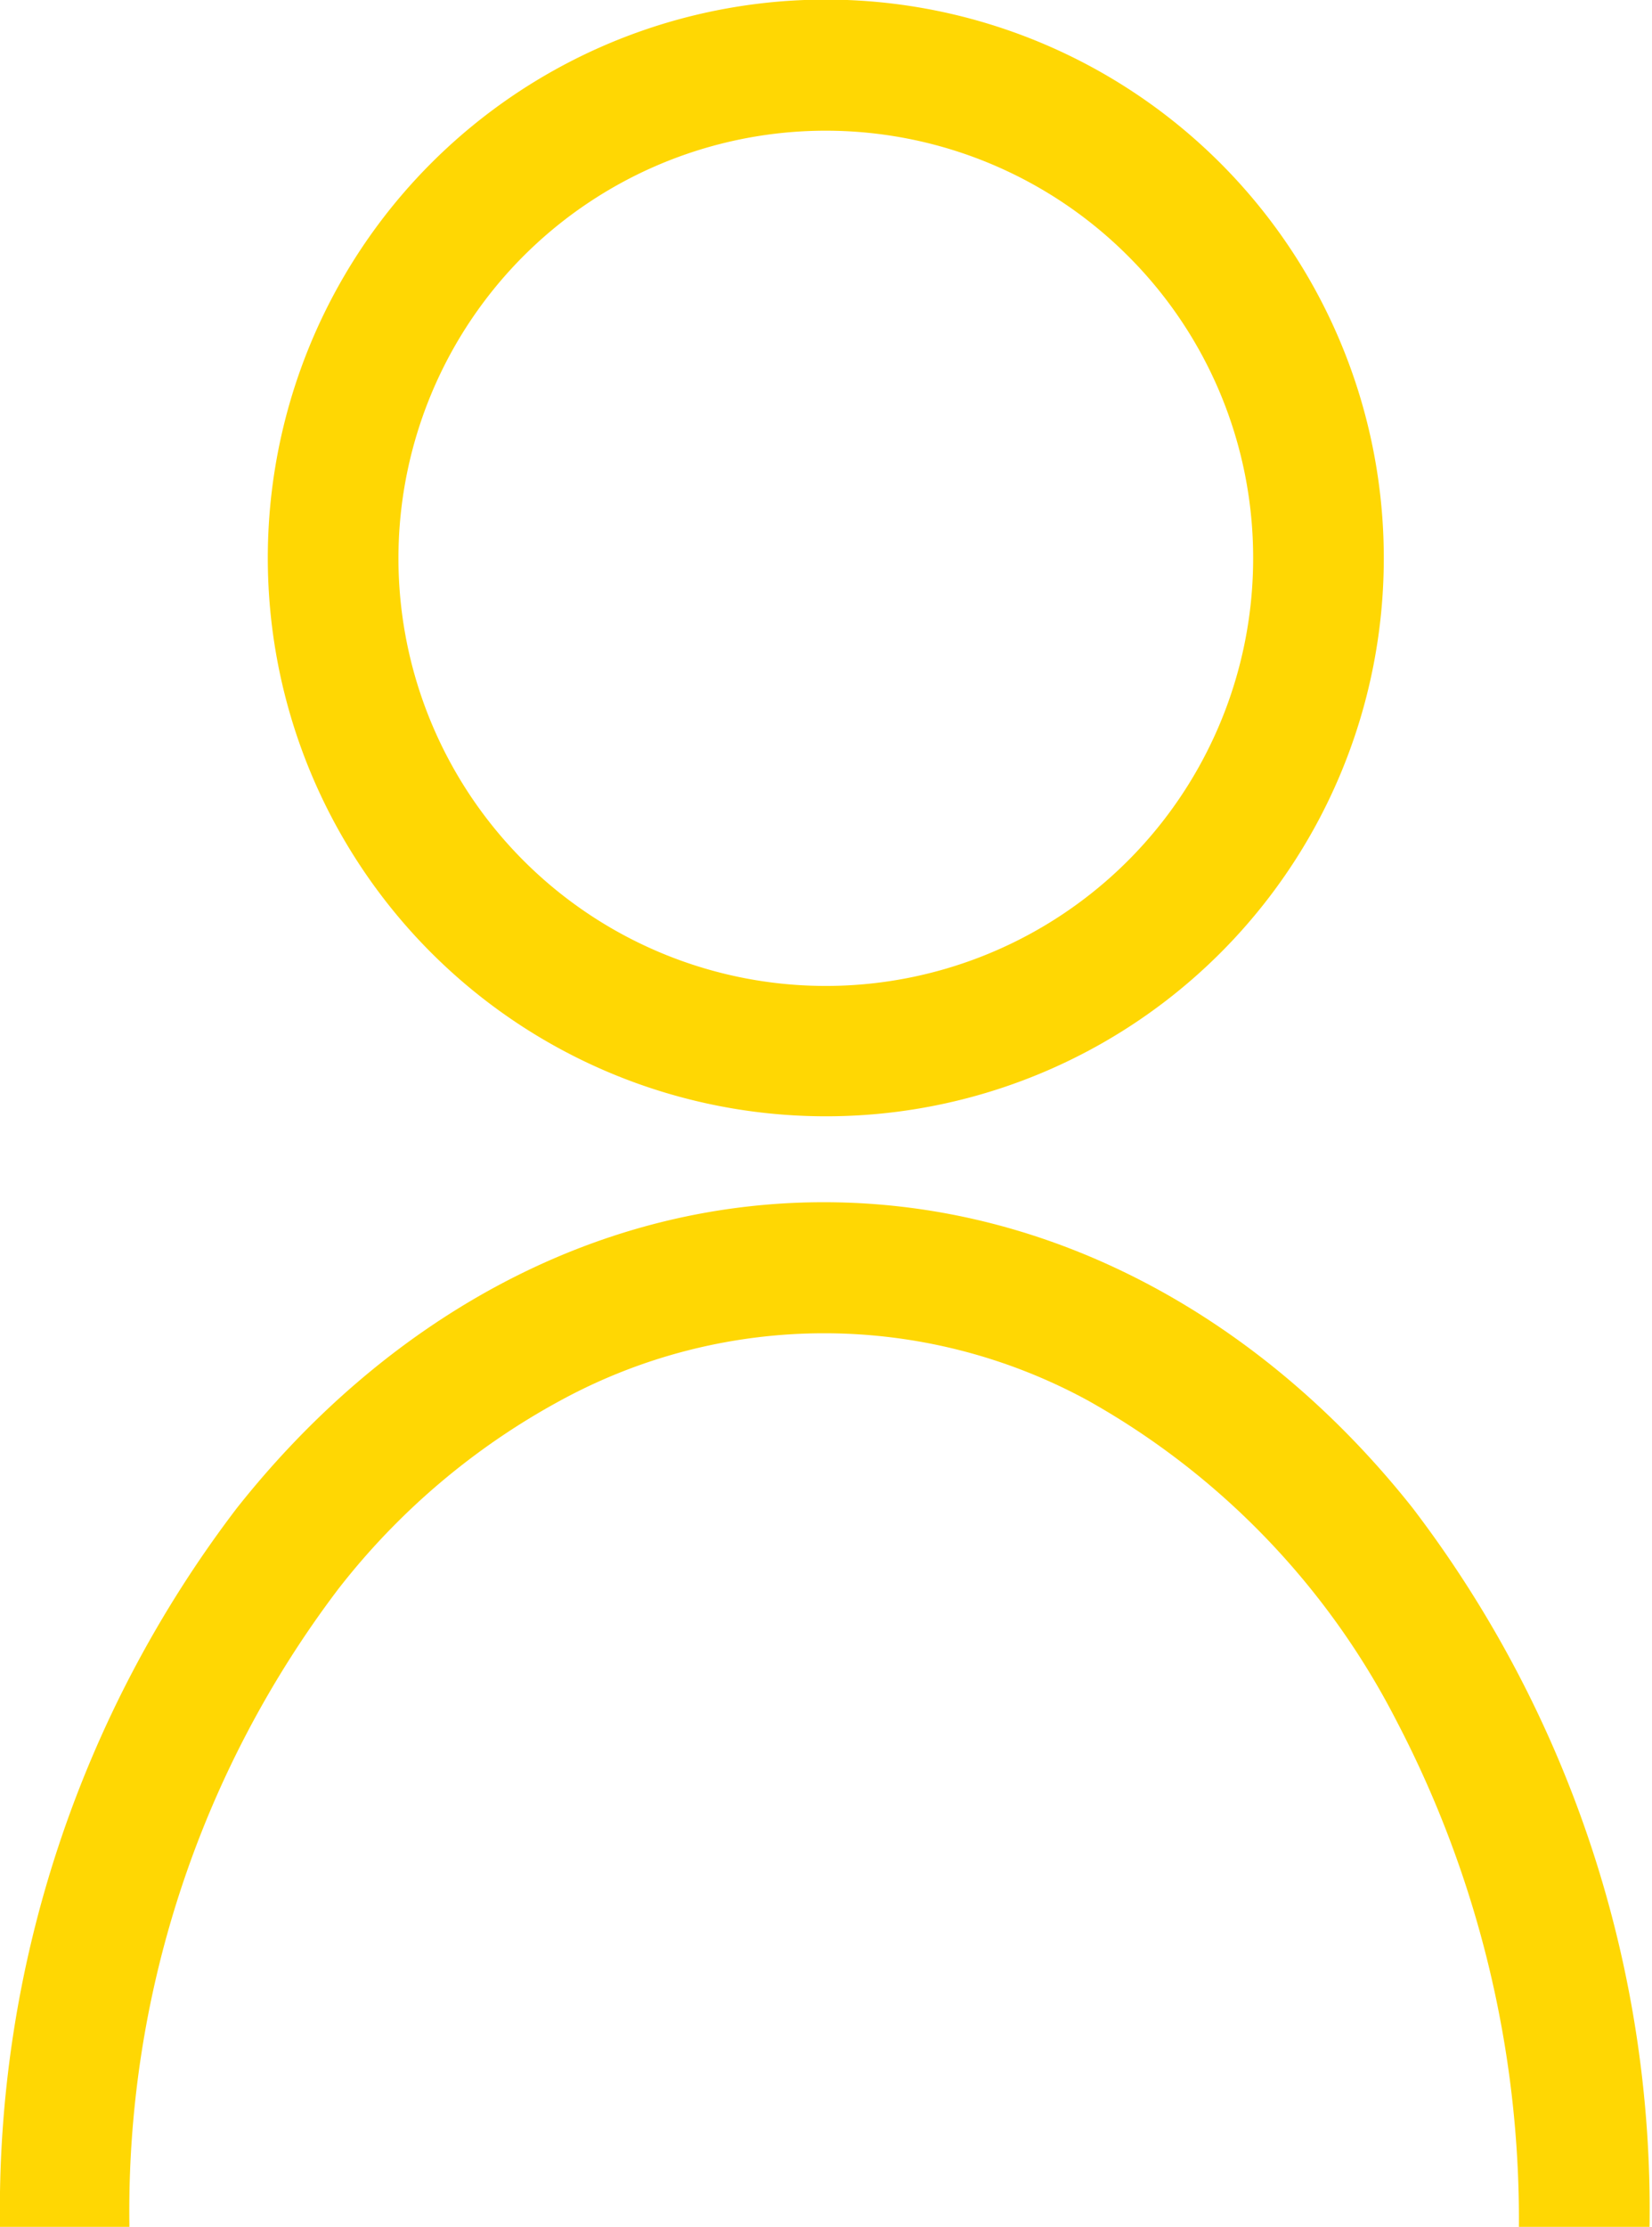 <svg id="Calque_2" data-name="Calque 2" xmlns="http://www.w3.org/2000/svg" viewBox="0 0 40.59 54.69"><defs><style>.cls-1{fill:#ffd703;}</style></defs><path class="cls-1" d="M34.21,16.35h-1.6a10.5,10.5,0,1,1-3.08-7.42,10.46,10.46,0,0,1,3.08,7.42h3.21a13.71,13.71,0,1,0-13.7,13.71,13.7,13.7,0,0,0,13.7-13.71Z" transform="translate(-1.82 -2.65)"/><path class="cls-1" d="M5,57.33a25.28,25.28,0,0,1,5.13-15.66,17.43,17.43,0,0,1,5.44-4.62,13.54,13.54,0,0,1,13,0,18.9,18.9,0,0,1,7.57,7.87,26.41,26.41,0,0,1,3,12.41h3.21a28.4,28.4,0,0,0-5.82-17.65c-3.62-4.57-8.75-7.51-14.47-7.51S11.26,35.11,7.64,39.68A28.4,28.4,0,0,0,1.82,57.33Z" transform="translate(-1.82 -2.65)"/></svg>
